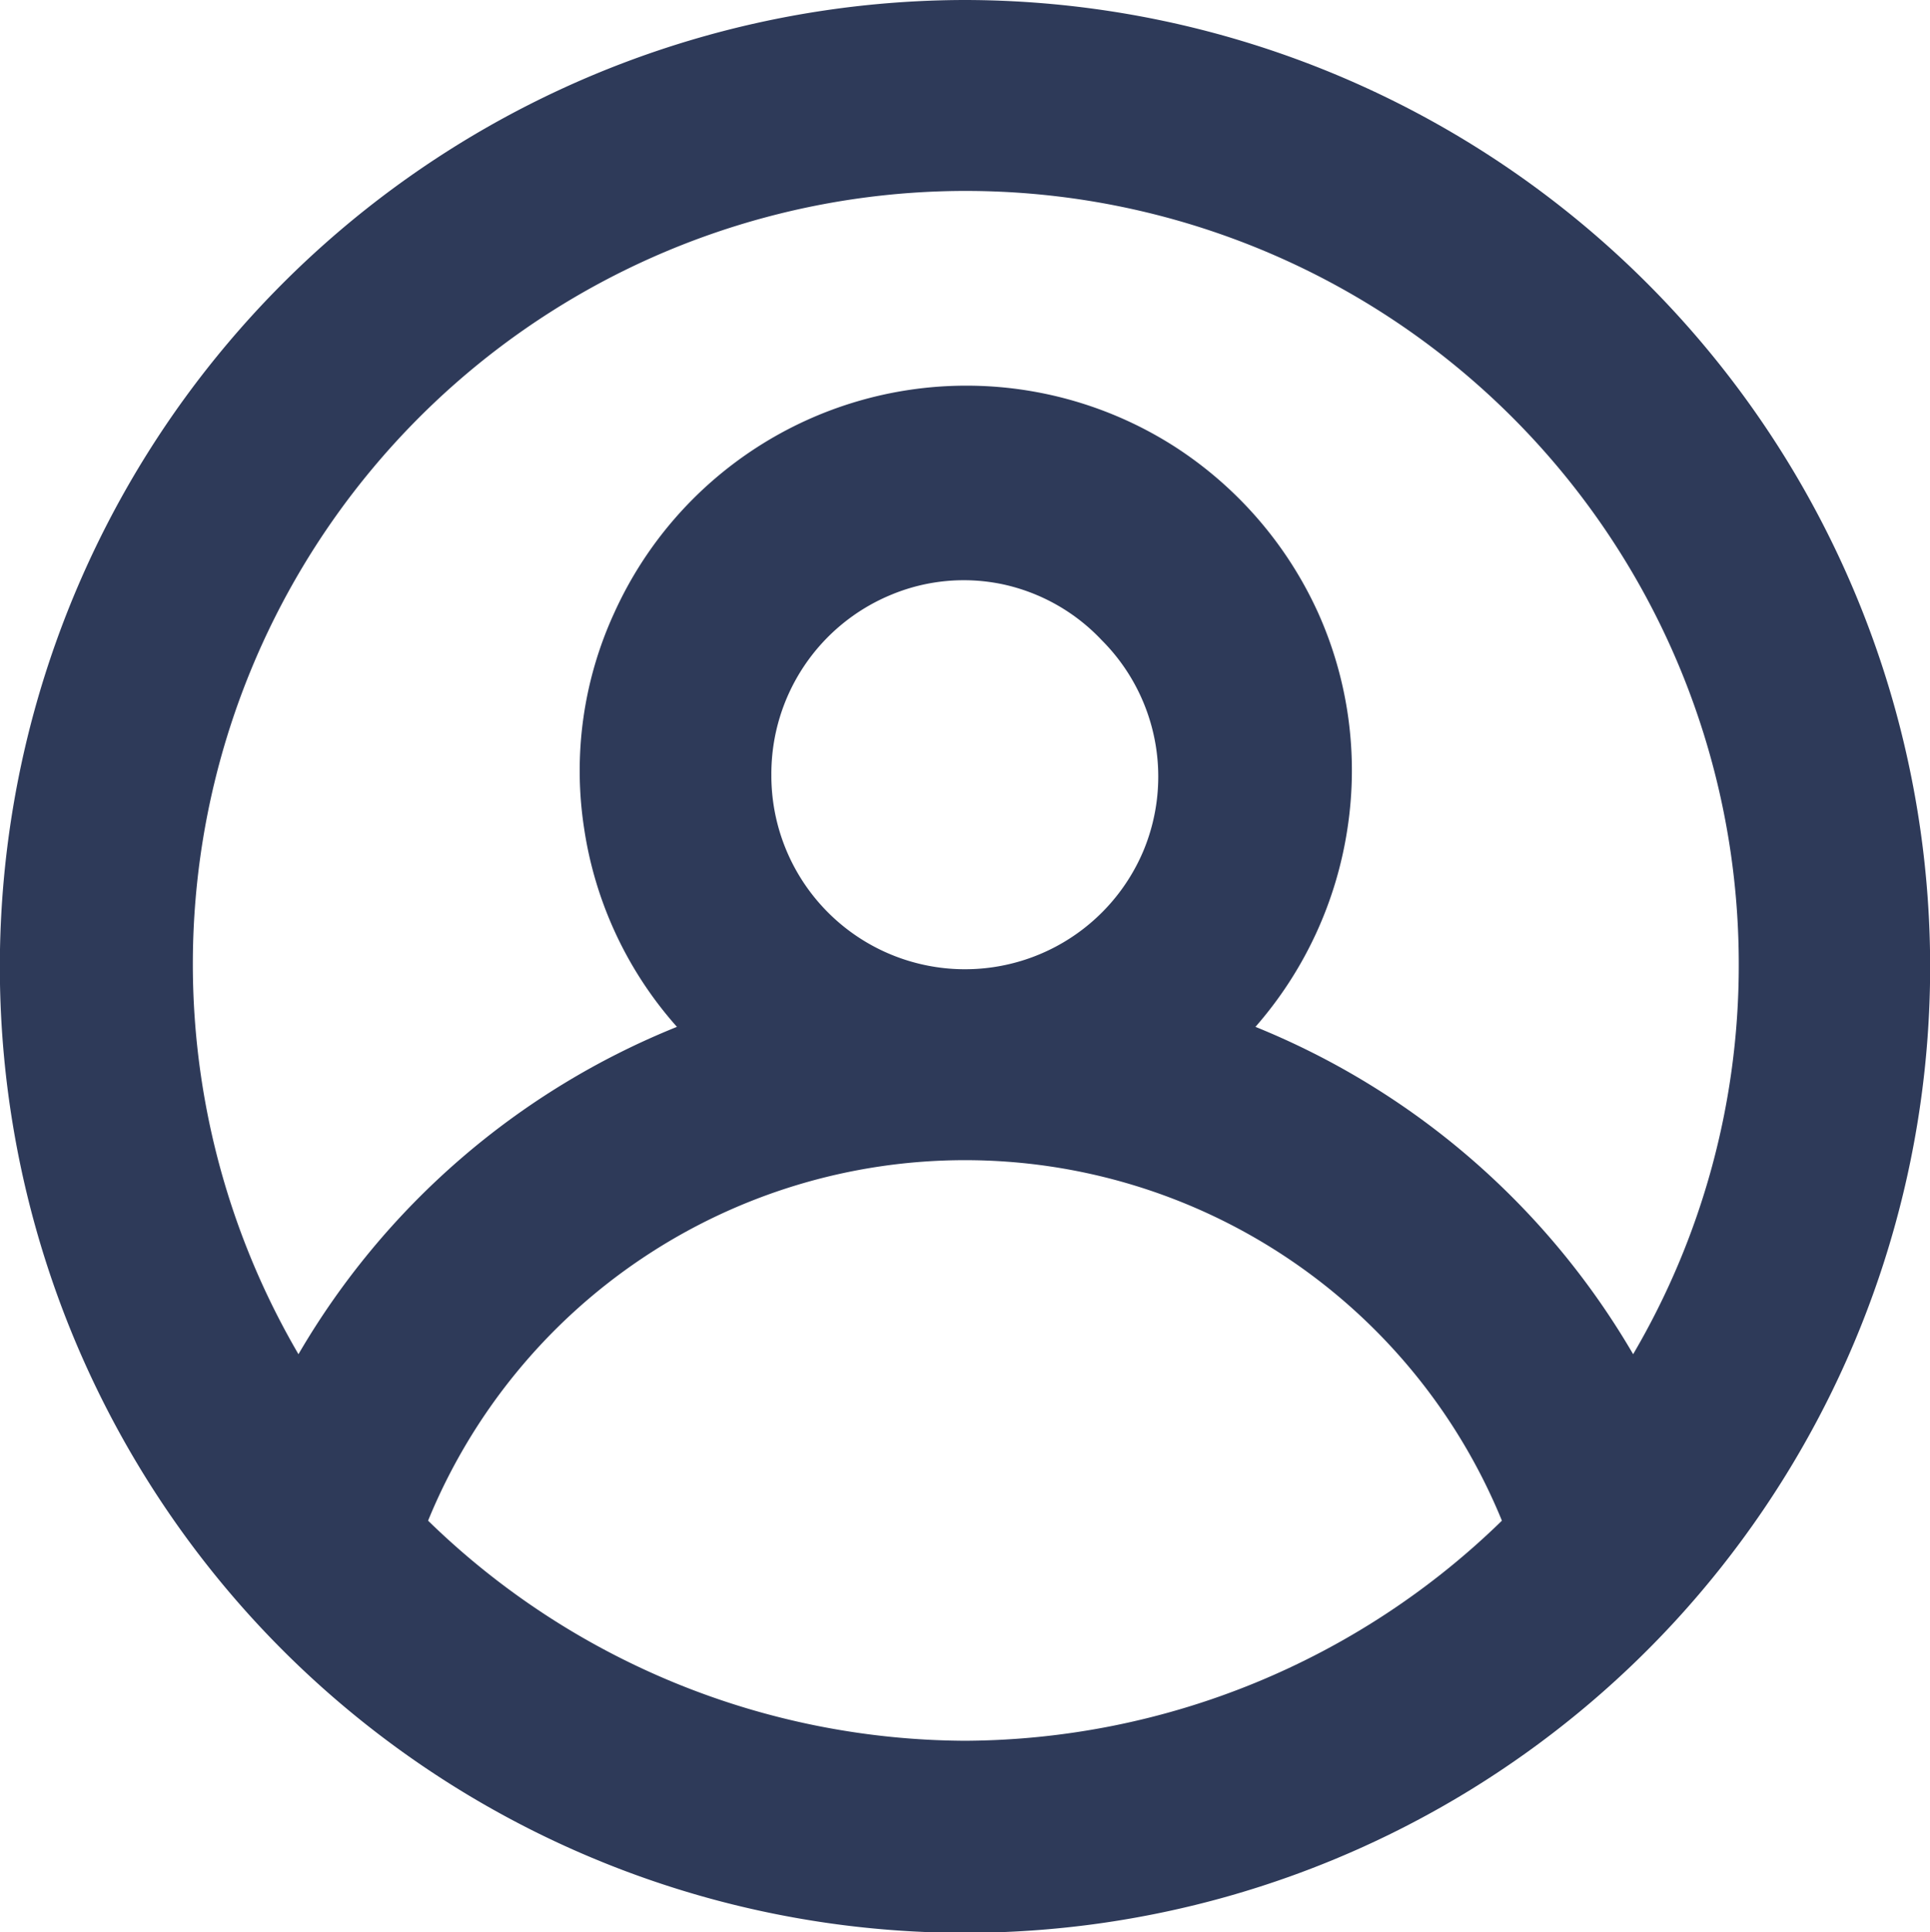 <svg xmlns="http://www.w3.org/2000/svg" viewBox="0 0 24.12 24.14"><defs><style>.cls-1{fill:#2e3a59;}</style></defs><g id="Camada_2" data-name="Camada 2"><g id="Camada_1-2" data-name="Camada 1"><path class="cls-1" d="M12.06,0A12.08,12.08,0,0,0,3.18,20.25h0a12.06,12.06,0,0,0,17.76,0h0A12.08,12.08,0,0,0,12.06,0Zm0,21.75A9.67,9.67,0,0,1,5.35,19a7.25,7.25,0,0,1,13.42,0A9.67,9.67,0,0,1,12.06,21.75ZM9.64,9.67a2.42,2.42,0,0,1,1.5-2.24,2.36,2.36,0,0,1,1.39-.13A2.39,2.39,0,0,1,13.77,8a2.41,2.41,0,0,1,.52,2.63,2.42,2.42,0,0,1-4.65-.92Zm10.77,7.25a9.66,9.66,0,0,0-4.72-4.09,4.86,4.86,0,0,0,1.15-2.48,4.8,4.8,0,0,0-.37-2.7,4.86,4.86,0,0,0-1.79-2.07,4.83,4.83,0,0,0-7,2.07,4.72,4.72,0,0,0-.38,2.7,4.79,4.79,0,0,0,1.16,2.48,9.64,9.64,0,0,0-4.73,4.09,9.66,9.66,0,1,1,18-4.84,9.59,9.59,0,0,1-1.32,4.84Z"/></g></g></svg>